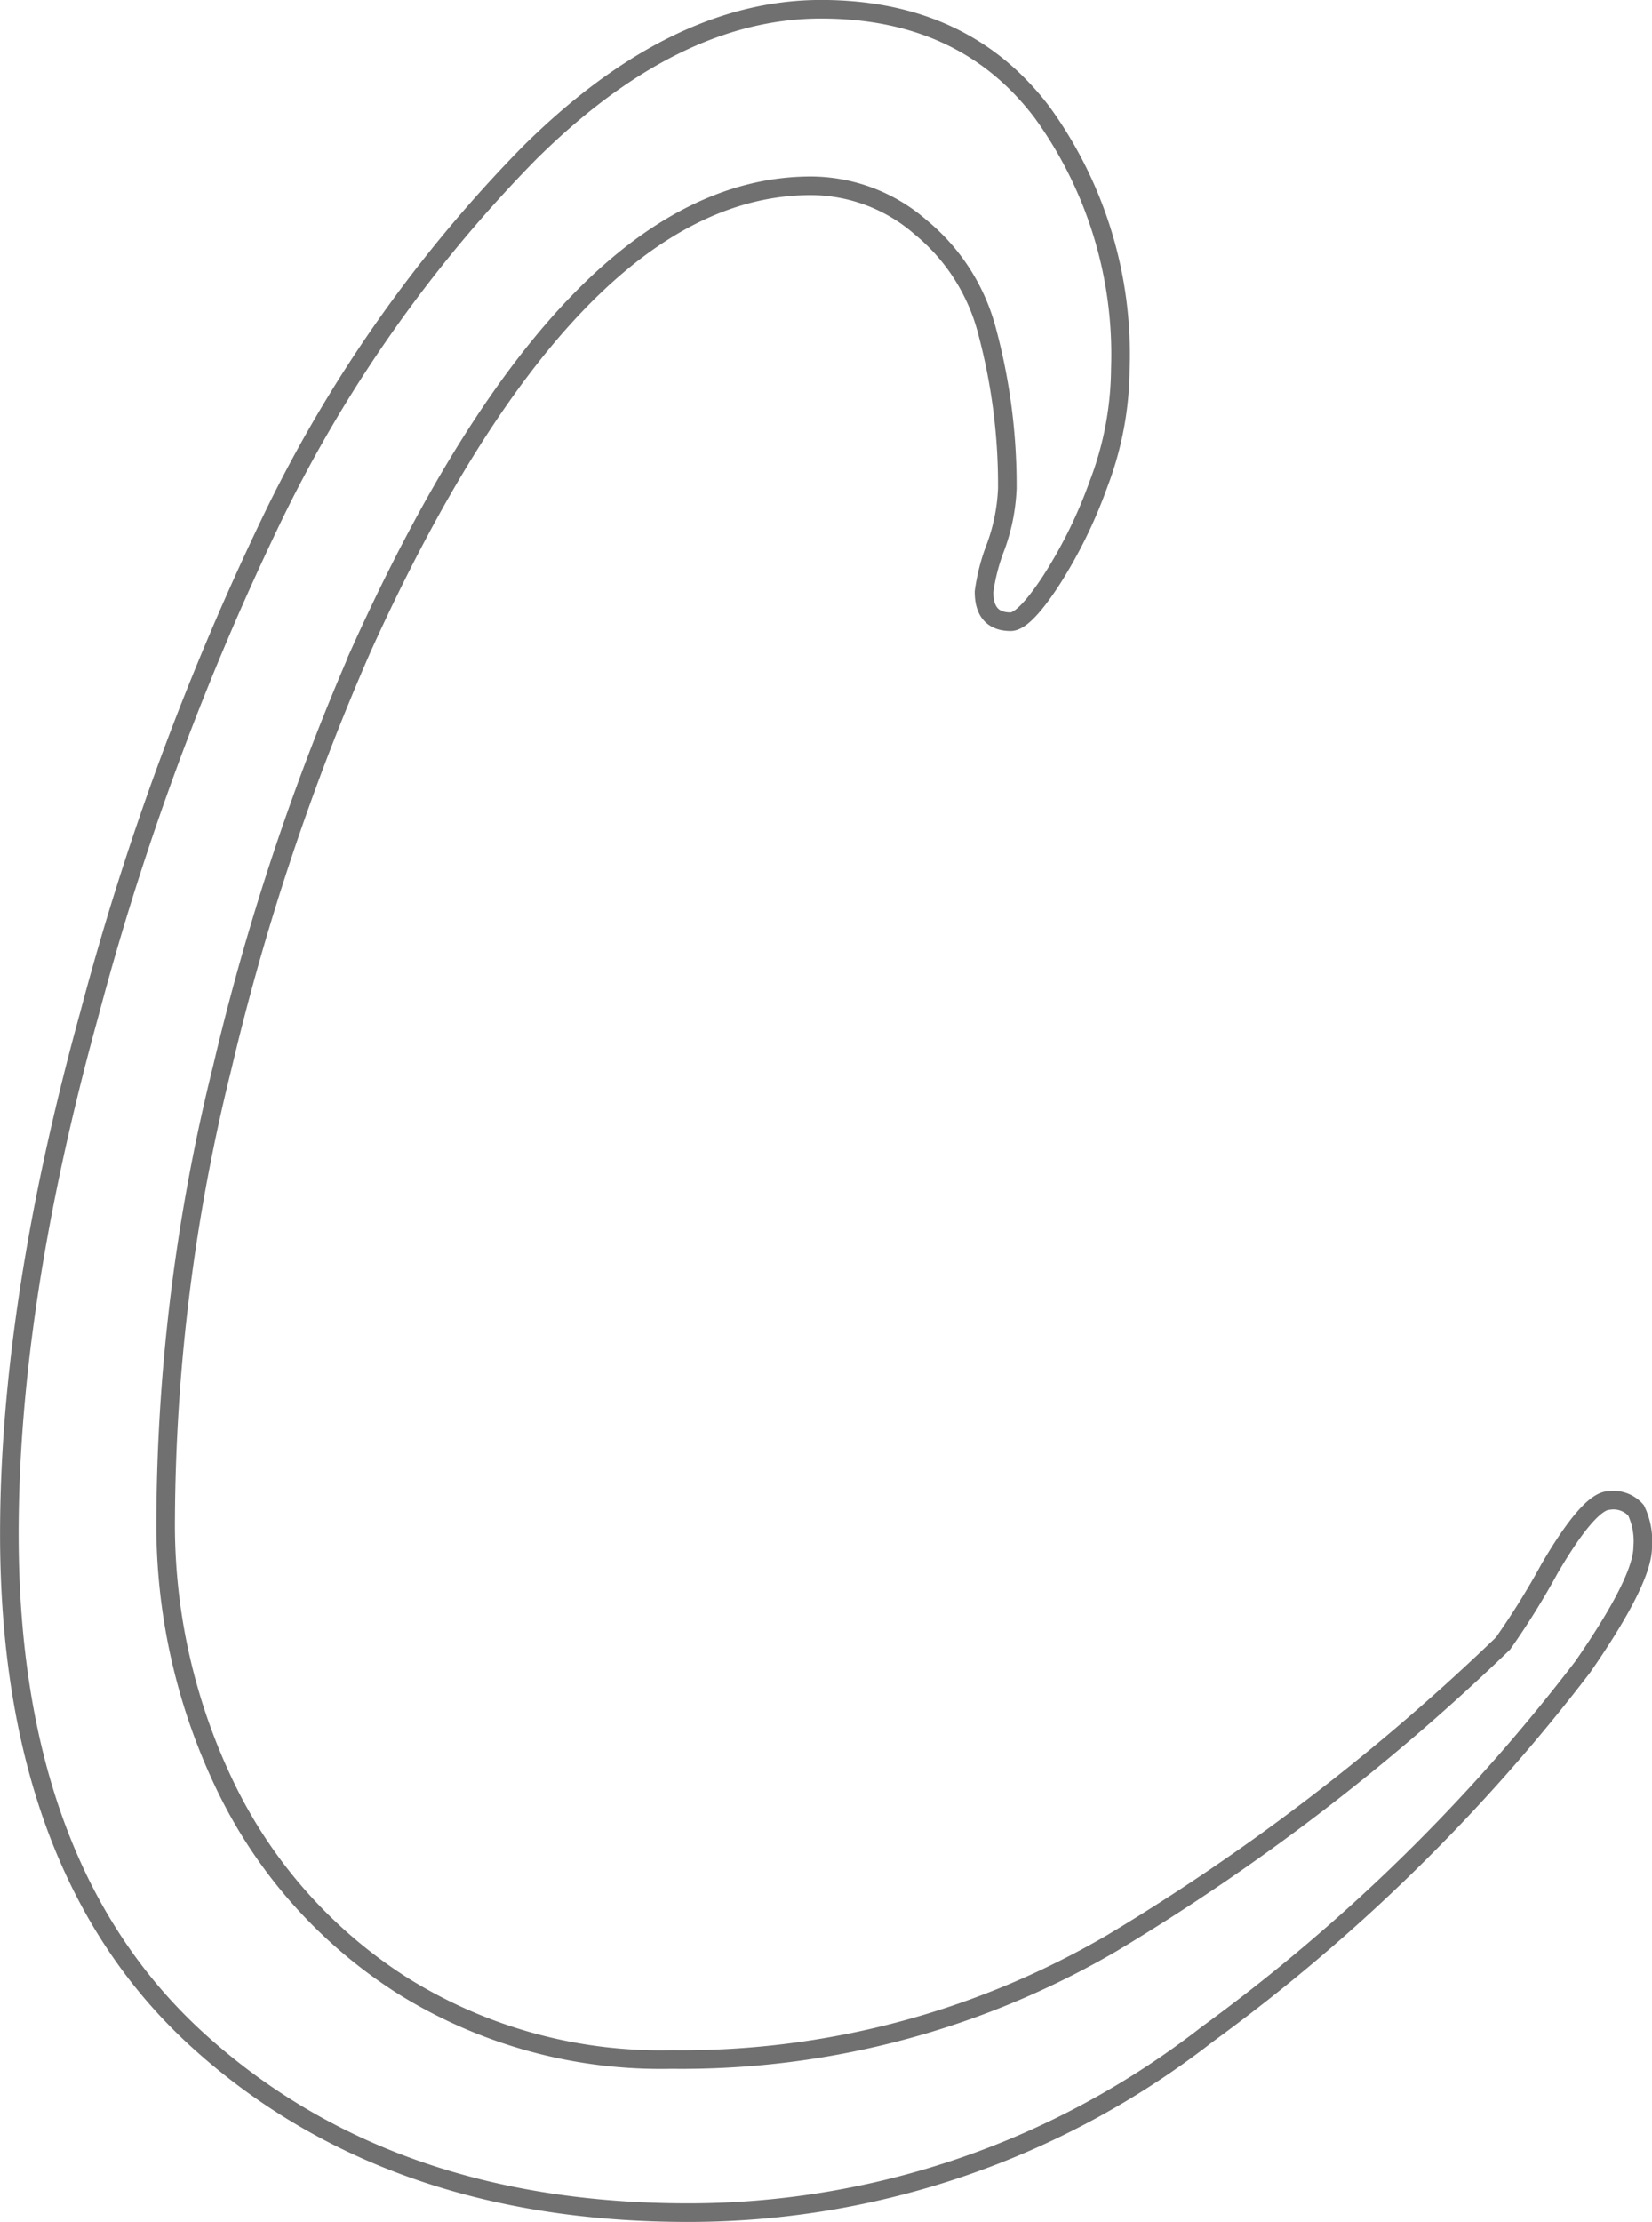<svg xmlns="http://www.w3.org/2000/svg" viewBox="0 0 88.889 119.498"><path d="M88.389 83.198q0 1.79-3.222 6.444a98.334 98.334 0 0 1-20.227 19.779 45.367 45.367 0 0 1-27.924 9.577q-16.11 0-26.313-9.219t-10.2-27.3q0-12.351 4.3-27.924A149.621 149.621 0 0 1 14.82 27.529 73.984 73.984 0 0 1 28.514 8.197Q36.3.497 44.176.497q7.7 0 11.9 5.549a22.157 22.157 0 0 1 4.206 13.783 17.654 17.654 0 0 1-1.163 6.176 25.612 25.612 0 0 1-2.6 5.281q-1.424 2.153-2.14 2.153-1.432 0-1.432-1.611a10.616 10.616 0 0 1 .627-2.417 10.307 10.307 0 0 0 .626-3.132 31.859 31.859 0 0 0-1.074-8.413 10.715 10.715 0 0 0-3.58-5.638 9.021 9.021 0 0 0-5.907-2.237q-12.888 0-24.165 24.881a131.438 131.438 0 0 0-7.518 22.554 102.314 102.314 0 0 0-3.043 24.165 32.357 32.357 0 0 0 3.312 14.678 26.165 26.165 0 0 0 9.487 10.557 26.217 26.217 0 0 0 14.41 3.938 45.905 45.905 0 0 0 23.717-6.265 116.991 116.991 0 0 0 21.032-16.11 41.348 41.348 0 0 0 2.506-4.028q2.148-3.669 3.222-3.669a1.611 1.611 0 0 1 1.432.537 3.816 3.816 0 0 1 .358 1.969z" fill="none" stroke="#707070"/></svg>